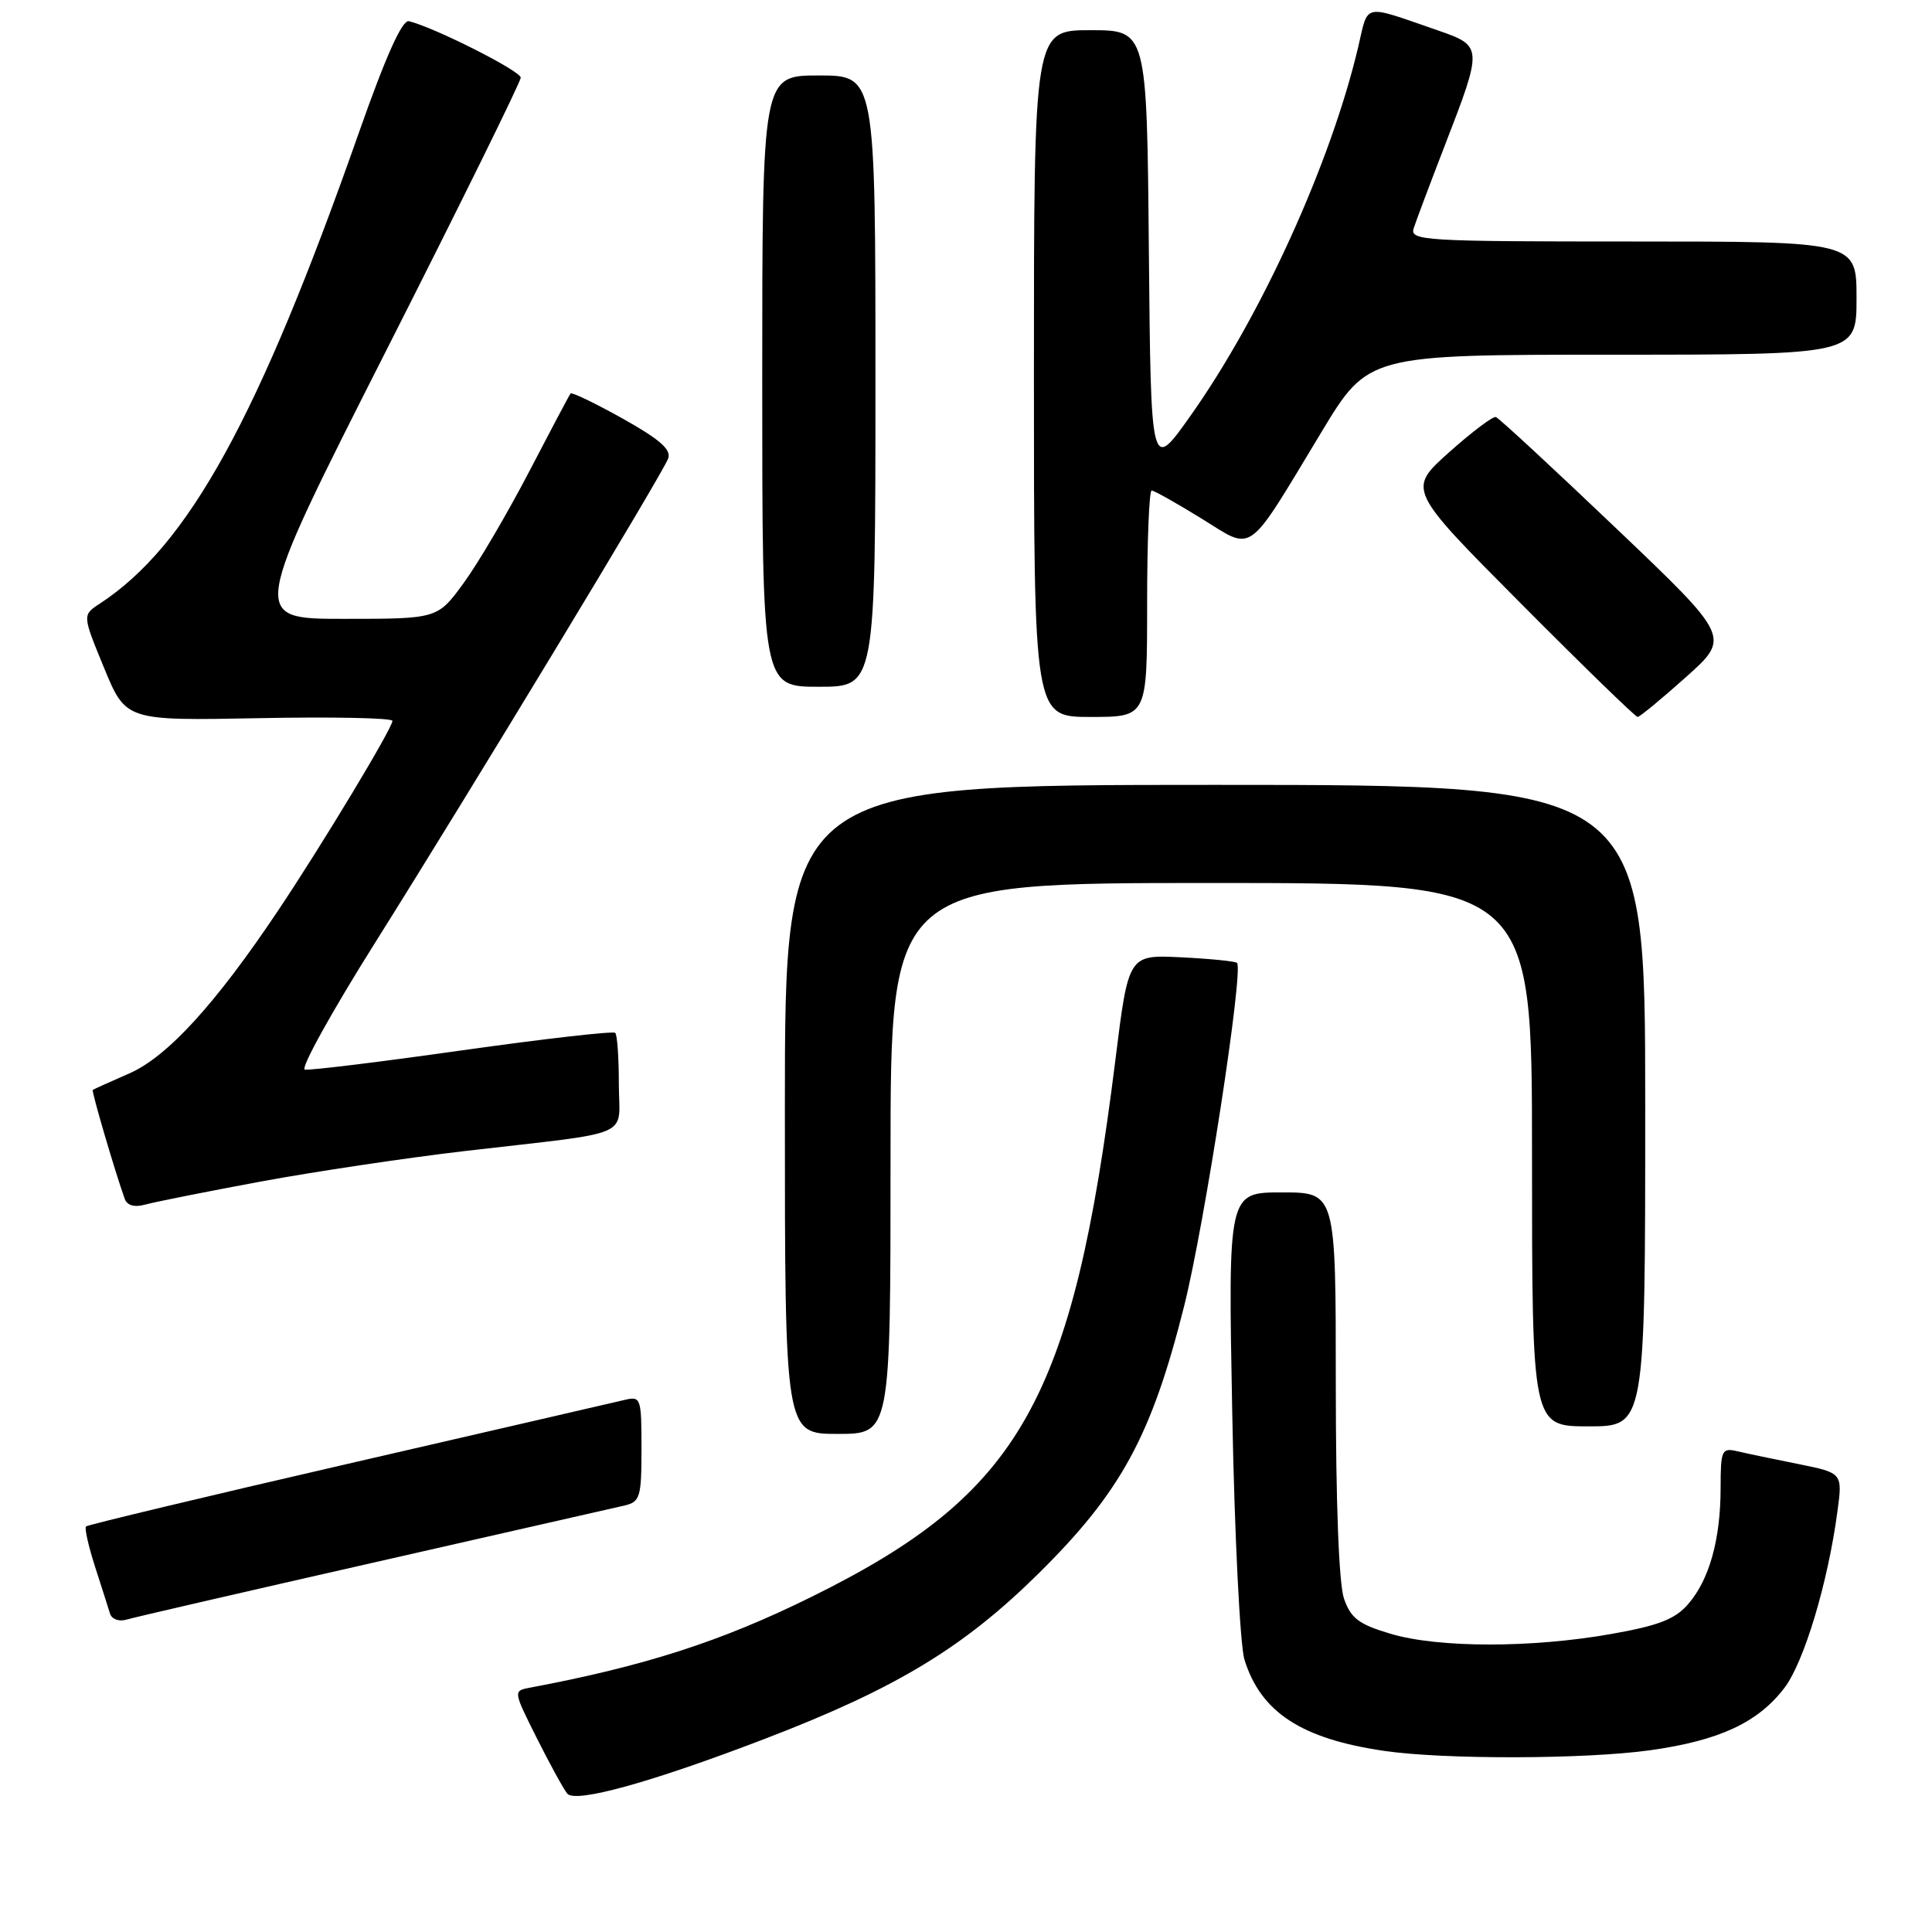 <?xml version="1.0" encoding="UTF-8" standalone="no"?>
<!DOCTYPE svg PUBLIC "-//W3C//DTD SVG 1.1//EN" "http://www.w3.org/Graphics/SVG/1.1/DTD/svg11.dtd" >
<svg xmlns="http://www.w3.org/2000/svg" xmlns:xlink="http://www.w3.org/1999/xlink" version="1.1" viewBox="0 0 256 256">
 <g >
 <path fill="currentColor"
d=" M 101.46 230.36 C 118.75 223.72 127.67 218.32 137.61 208.50 C 148.55 197.69 152.59 190.27 156.92 173.00 C 159.62 162.21 164.82 128.47 163.91 127.59 C 163.69 127.37 160.36 127.04 156.52 126.85 C 149.53 126.50 149.53 126.50 147.80 140.41 C 142.15 185.71 135.25 197.91 107.49 211.61 C 95.59 217.49 85.45 220.76 70.25 223.62 C 67.99 224.04 67.99 224.04 71.11 230.27 C 72.83 233.70 74.65 237.02 75.16 237.66 C 76.22 238.97 86.39 236.15 101.46 230.36 Z  M 218.63 231.92 C 227.80 230.64 232.93 228.26 236.44 223.66 C 239.03 220.27 242.19 209.80 243.46 200.34 C 244.16 195.18 244.16 195.18 238.33 194.00 C 235.12 193.36 231.49 192.60 230.25 192.31 C 228.13 191.81 228.00 192.10 227.99 197.14 C 227.99 203.97 226.50 209.31 223.70 212.54 C 221.97 214.55 219.79 215.40 213.50 216.51 C 202.98 218.38 190.60 218.37 184.28 216.49 C 180.06 215.24 179.00 214.44 178.09 211.84 C 177.41 209.89 177.00 199.13 177.00 183.35 C 177.00 158.00 177.00 158.00 169.86 158.00 C 162.72 158.00 162.72 158.00 163.28 187.25 C 163.58 203.34 164.31 218.04 164.90 219.92 C 167.06 226.88 172.44 230.40 183.40 232.00 C 191.30 233.16 210.02 233.12 218.63 231.92 Z  M 49.50 207.05 C 66.55 203.18 81.51 199.78 82.75 199.49 C 84.82 199.00 85.00 198.40 85.00 191.96 C 85.00 185.21 84.92 184.98 82.75 185.50 C 81.51 185.79 65.04 189.60 46.15 193.95 C 27.26 198.30 11.62 202.05 11.40 202.26 C 11.18 202.48 11.72 204.87 12.59 207.58 C 13.46 210.29 14.36 213.09 14.58 213.82 C 14.81 214.55 15.77 214.90 16.75 214.61 C 17.71 214.32 32.45 210.92 49.50 207.05 Z  M 118.00 153.50 C 118.00 117.00 118.00 117.00 160.50 117.00 C 203.00 117.00 203.00 117.00 203.00 153.00 C 203.00 189.00 203.00 189.00 210.50 189.00 C 218.00 189.00 218.00 189.00 218.00 146.50 C 218.00 104.00 218.00 104.00 161.00 104.00 C 104.00 104.00 104.00 104.00 104.00 147.00 C 104.00 190.00 104.00 190.00 111.00 190.00 C 118.00 190.00 118.00 190.00 118.00 153.50 Z  M 34.50 156.57 C 41.65 155.25 53.80 153.43 61.50 152.53 C 84.46 149.86 82.00 150.93 82.00 143.62 C 82.00 140.16 81.79 137.12 81.52 136.86 C 81.26 136.60 72.15 137.64 61.27 139.17 C 50.40 140.71 41.00 141.86 40.39 141.73 C 39.78 141.60 43.95 134.07 49.65 125.00 C 62.55 104.47 87.71 62.92 88.53 60.77 C 88.99 59.59 87.46 58.24 82.52 55.47 C 78.88 53.44 75.76 51.93 75.60 52.14 C 75.44 52.34 72.97 57.00 70.11 62.50 C 67.25 68.00 63.35 74.64 61.44 77.25 C 57.98 82.00 57.98 82.00 45.57 82.00 C 33.17 82.00 33.17 82.00 51.08 46.64 C 60.94 27.19 69.00 10.83 69.00 10.29 C 69.00 9.40 57.48 3.59 54.18 2.81 C 53.29 2.60 51.12 7.44 47.55 17.59 C 34.25 55.43 24.95 72.33 13.20 80.00 C 10.91 81.50 10.91 81.50 13.79 88.50 C 16.68 95.50 16.68 95.50 34.34 95.16 C 44.05 94.97 52.00 95.13 52.00 95.52 C 52.00 96.48 42.70 111.92 36.84 120.67 C 28.56 133.04 22.17 140.04 17.12 142.24 C 14.58 143.35 12.41 144.33 12.29 144.42 C 12.10 144.57 15.29 155.43 16.53 158.86 C 16.85 159.74 17.82 160.01 19.26 159.61 C 20.49 159.27 27.35 157.90 34.50 156.57 Z  M 152.00 80.00 C 152.00 71.75 152.27 65.00 152.60 65.00 C 152.93 65.00 155.90 66.67 159.19 68.70 C 166.24 73.05 165.03 73.92 175.10 57.25 C 181.29 47.00 181.29 47.00 213.64 47.00 C 246.00 47.00 246.00 47.00 246.00 39.50 C 246.00 32.00 246.00 32.00 216.38 32.00 C 188.63 32.00 186.80 31.89 187.32 30.25 C 187.63 29.29 189.48 24.36 191.44 19.29 C 196.50 6.22 196.49 6.09 190.50 4.02 C 180.42 0.54 181.35 0.35 179.97 6.22 C 176.33 21.63 167.13 41.86 157.70 55.16 C 152.50 62.50 152.50 62.50 152.23 33.25 C 151.97 4.00 151.97 4.00 144.48 4.00 C 137.00 4.00 137.00 4.00 137.00 49.50 C 137.00 95.00 137.00 95.00 144.50 95.00 C 152.00 95.00 152.00 95.00 152.00 80.00 Z  M 223.40 89.72 C 229.30 84.44 229.30 84.44 214.11 69.97 C 205.76 62.01 198.61 55.39 198.21 55.26 C 197.82 55.13 195.03 57.24 192.00 59.94 C 186.50 64.86 186.50 64.86 201.49 79.93 C 209.73 88.22 216.71 95.00 216.99 95.00 C 217.27 95.00 220.15 92.62 223.40 89.72 Z  M 116.00 50.50 C 116.00 10.00 116.00 10.00 108.50 10.00 C 101.00 10.00 101.00 10.00 101.00 50.50 C 101.00 91.00 101.00 91.00 108.50 91.00 C 116.00 91.00 116.00 91.00 116.00 50.50 Z "/>
</g>
</svg>